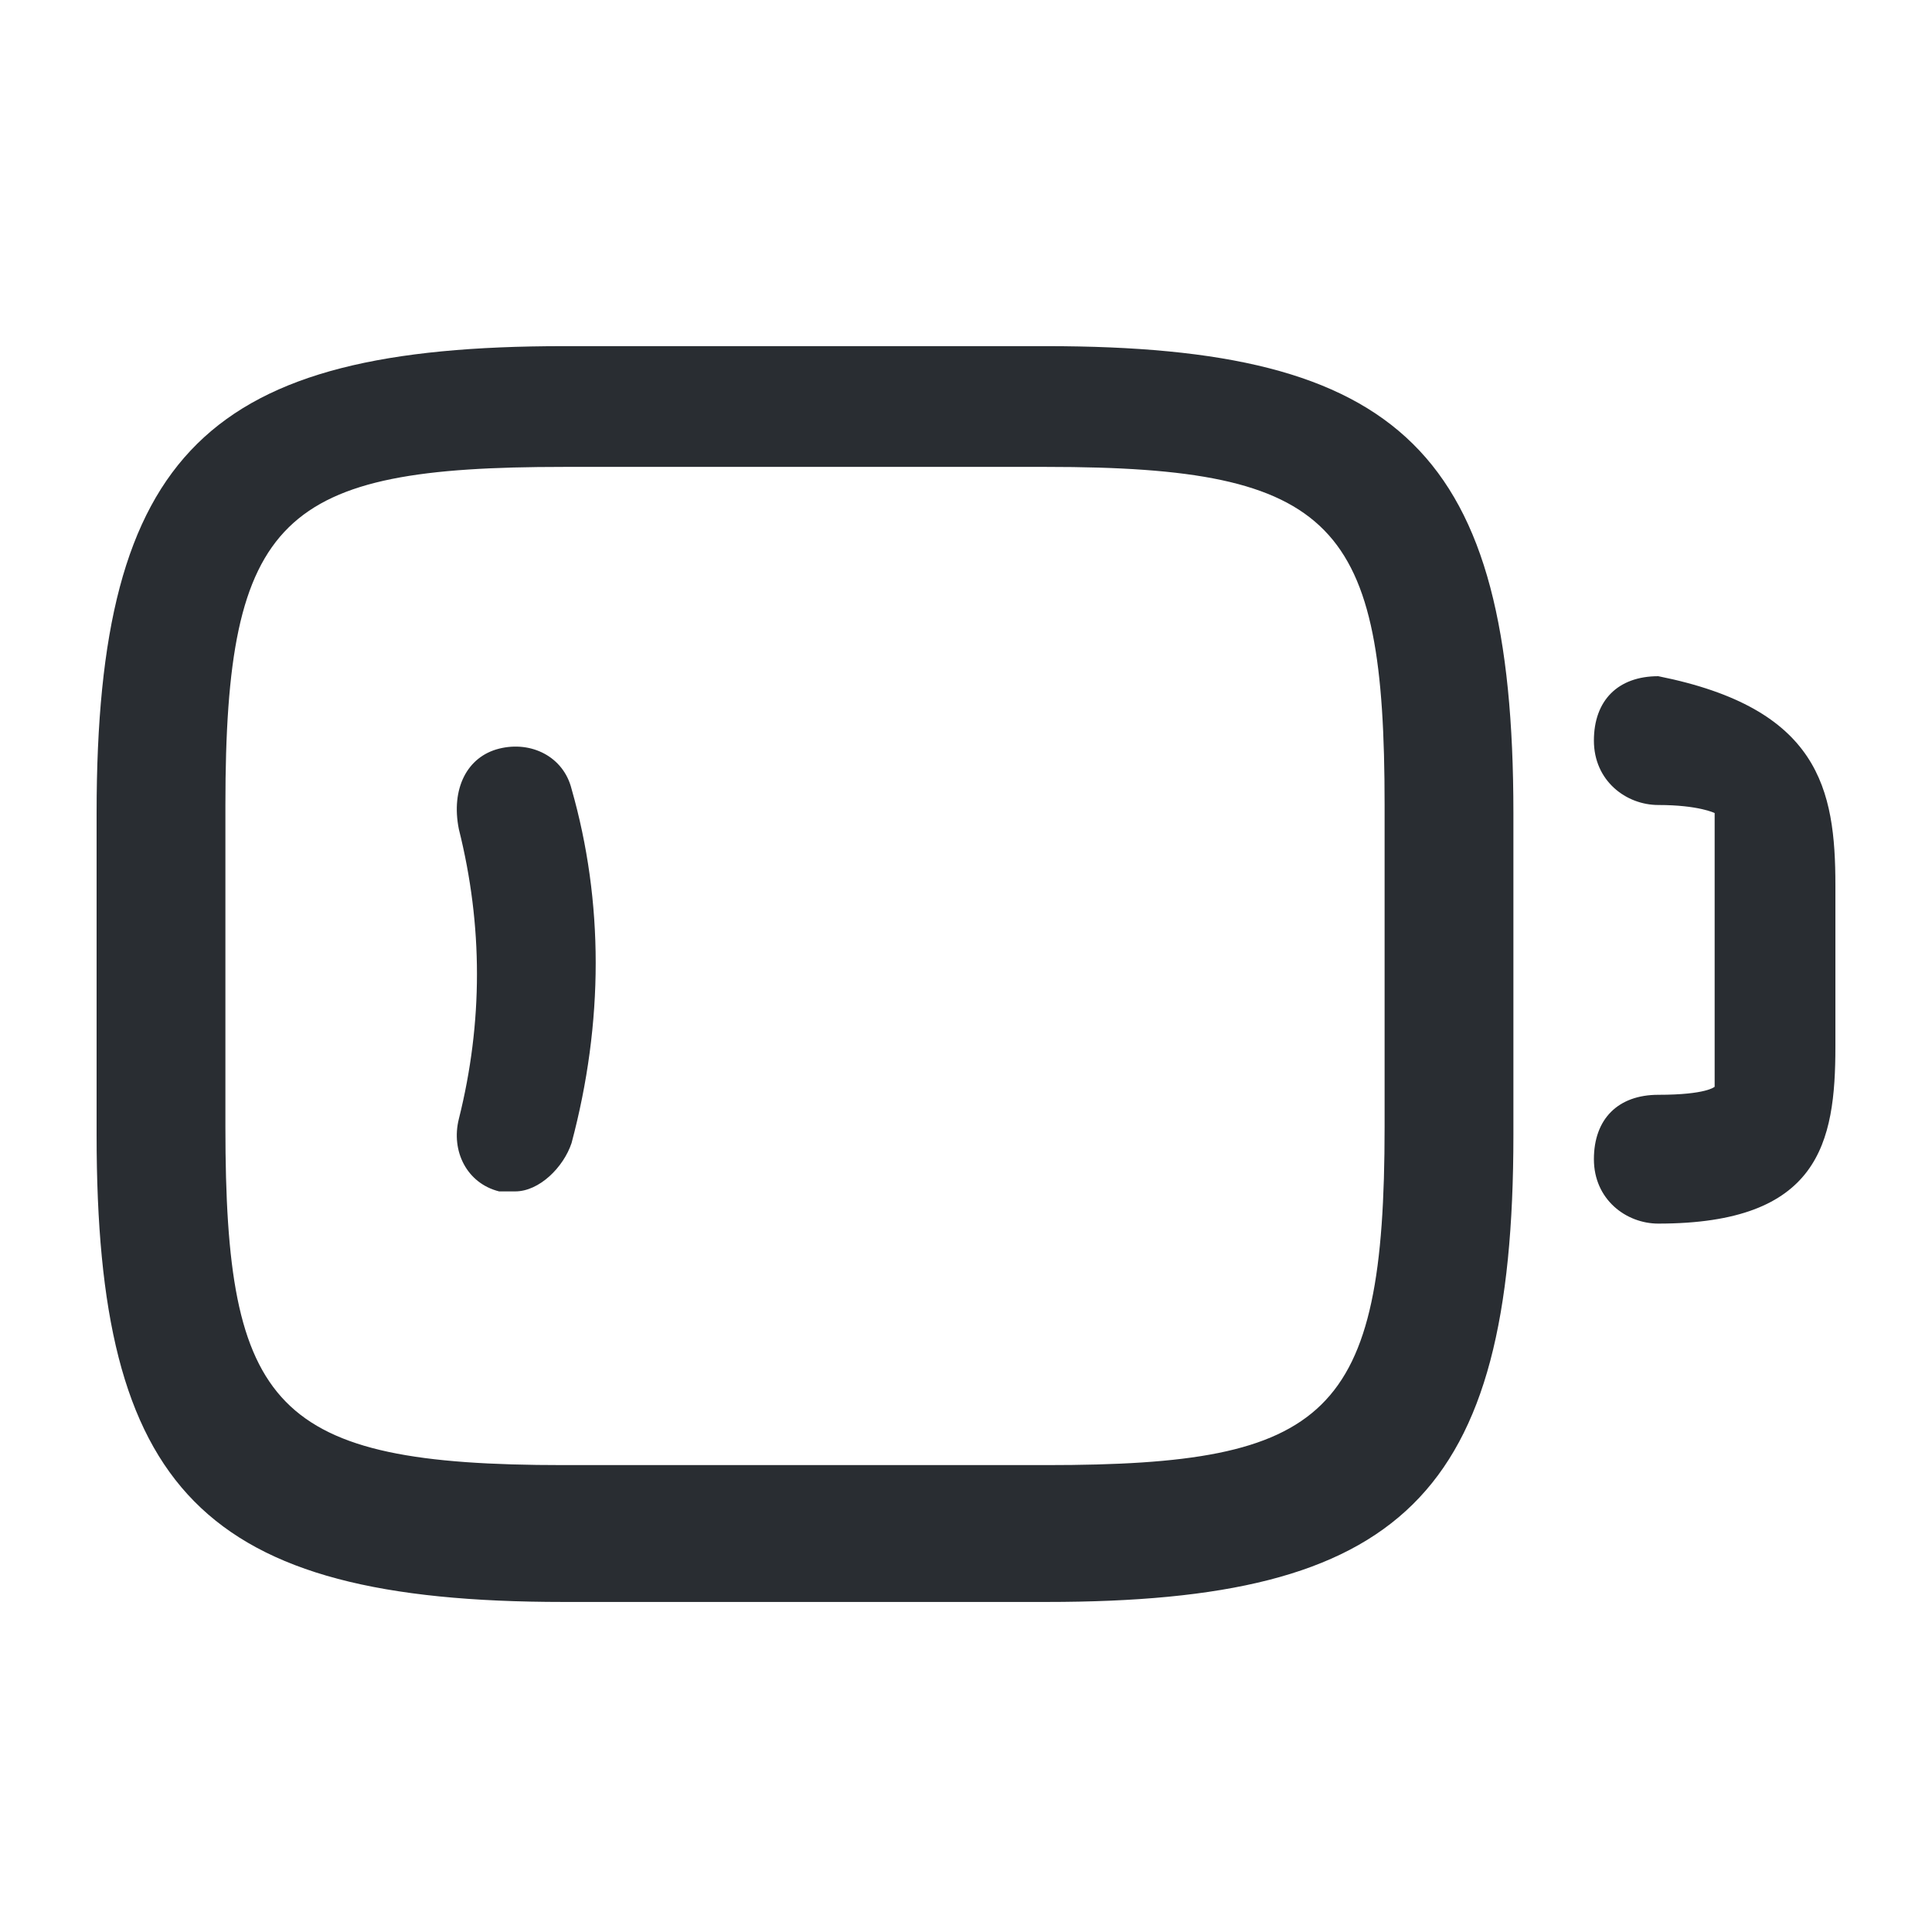 <?xml version="1.0" encoding="utf-8"?>
<!-- Generator: Adobe Illustrator 25.3.1, SVG Export Plug-In . SVG Version: 6.00 Build 0)  -->
<svg version="1.1" id="Layer_1" xmlns="http://www.w3.org/2000/svg" xmlns:xlink="http://www.w3.org/1999/xlink" x="0px" y="0px"
	 viewBox="0 0 24 24" style="enable-background:new 0 0 24 24;" xml:space="preserve">
<style type="text/css">
	.st0{fill:#292D32;}
</style>
<path class="st0" d="M13,4.3H7c-4.4,0-5.8,1.3-5.8,5.8v4c0,4.4,1.3,5.8,5.8,5.8h6c4.4,0,5.8-1.3,5.8-5.8v-4
	C18.8,5.6,17.4,4.3,13,4.3z M17.2,14c0,3.6-0.7,4.2-4.2,4.2H7c-3.6,0-4.2-0.7-4.2-4.2v-4c0-3.6,0.7-4.2,4.2-4.2h6
	c3.6,0,4.2,0.7,4.2,4.2V14z M22.8,11v2c0,1.2-0.2,2.2-2.2,2.2c-0.4,0-0.8-0.3-0.8-0.8s0.3-0.8,0.8-0.8c0.6,0,0.7-0.1,0.7-0.1
	c0-0.1,0-0.4,0-0.7v-2c0-0.2,0-0.6,0-0.7c0,0-0.2-0.1-0.7-0.1c-0.4,0-0.8-0.3-0.8-0.8s0.3-0.8,0.8-0.8C22.6,8.8,22.8,9.8,22.8,11z
	 M7.1,9.8c0.4,1.4,0.4,2.9,0,4.4c-0.1,0.3-0.4,0.6-0.7,0.6c-0.1,0-0.1,0-0.2,0c-0.4-0.1-0.6-0.5-0.5-0.9c0.3-1.2,0.3-2.4,0-3.6
	C5.6,9.8,5.8,9.4,6.2,9.3C6.6,9.2,7,9.4,7.1,9.8z"/>
</svg>
